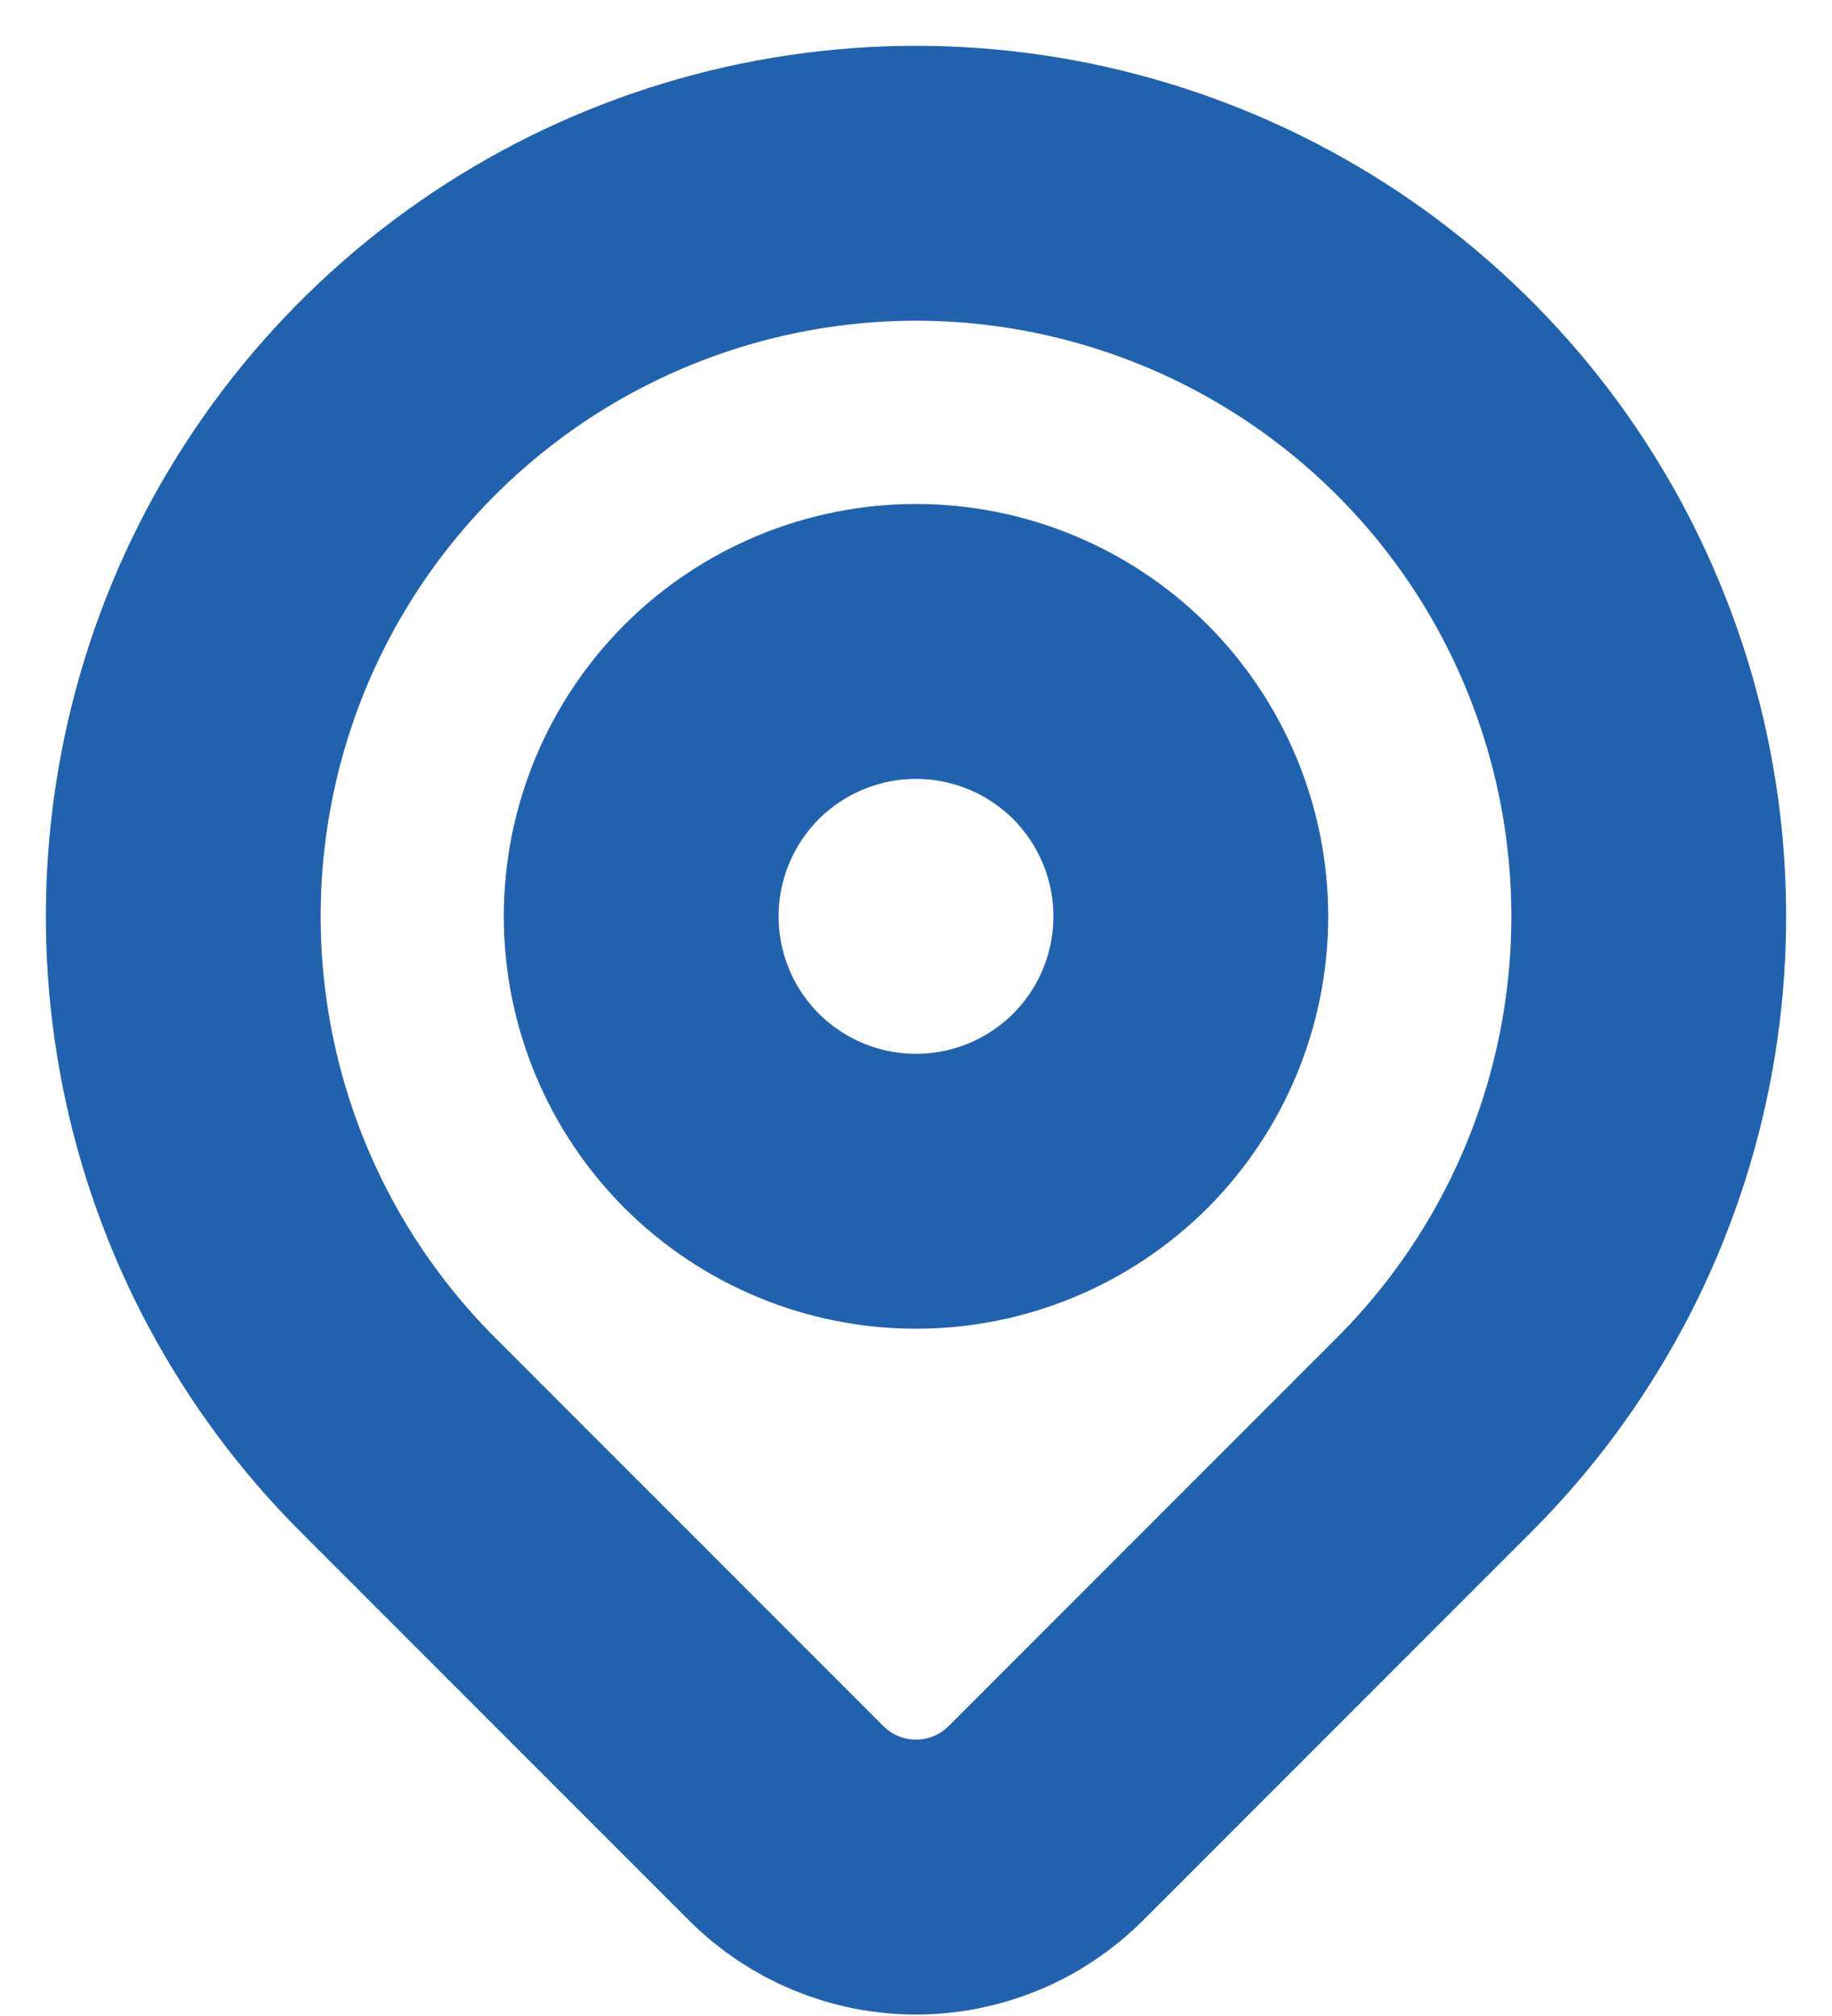 <svg width="10" height="11" viewBox="0 0 10 11" fill="none" xmlns="http://www.w3.org/2000/svg">
<path d="M3.5 5C3.5 5.398 3.658 5.779 3.939 6.061C4.221 6.342 4.602 6.5 5 6.5C5.398 6.5 5.779 6.342 6.061 6.061C6.342 5.779 6.5 5.398 6.5 5C6.5 4.602 6.342 4.221 6.061 3.939C5.779 3.658 5.398 3.5 5 3.5C4.602 3.5 4.221 3.658 3.939 3.939C3.658 4.221 3.5 4.602 3.5 5Z" stroke="#2162AF" stroke-width="1.5" stroke-linecap="round" stroke-linejoin="round"/>
<path d="M7.829 7.828L5.707 9.95C5.519 10.137 5.265 10.242 5 10.242C4.735 10.242 4.481 10.137 4.293 9.95L2.171 7.828C1.612 7.269 1.231 6.556 1.077 5.78C0.923 5.004 1.002 4.2 1.304 3.469C1.607 2.738 2.12 2.114 2.778 1.674C3.436 1.235 4.209 1 5 1C5.791 1 6.564 1.235 7.222 1.674C7.88 2.114 8.393 2.738 8.695 3.469C8.998 4.2 9.077 5.004 8.923 5.78C8.769 6.556 8.388 7.269 7.829 7.828Z" stroke="#2162AF" stroke-width="1.5" stroke-linecap="round" stroke-linejoin="round"/>
</svg>
